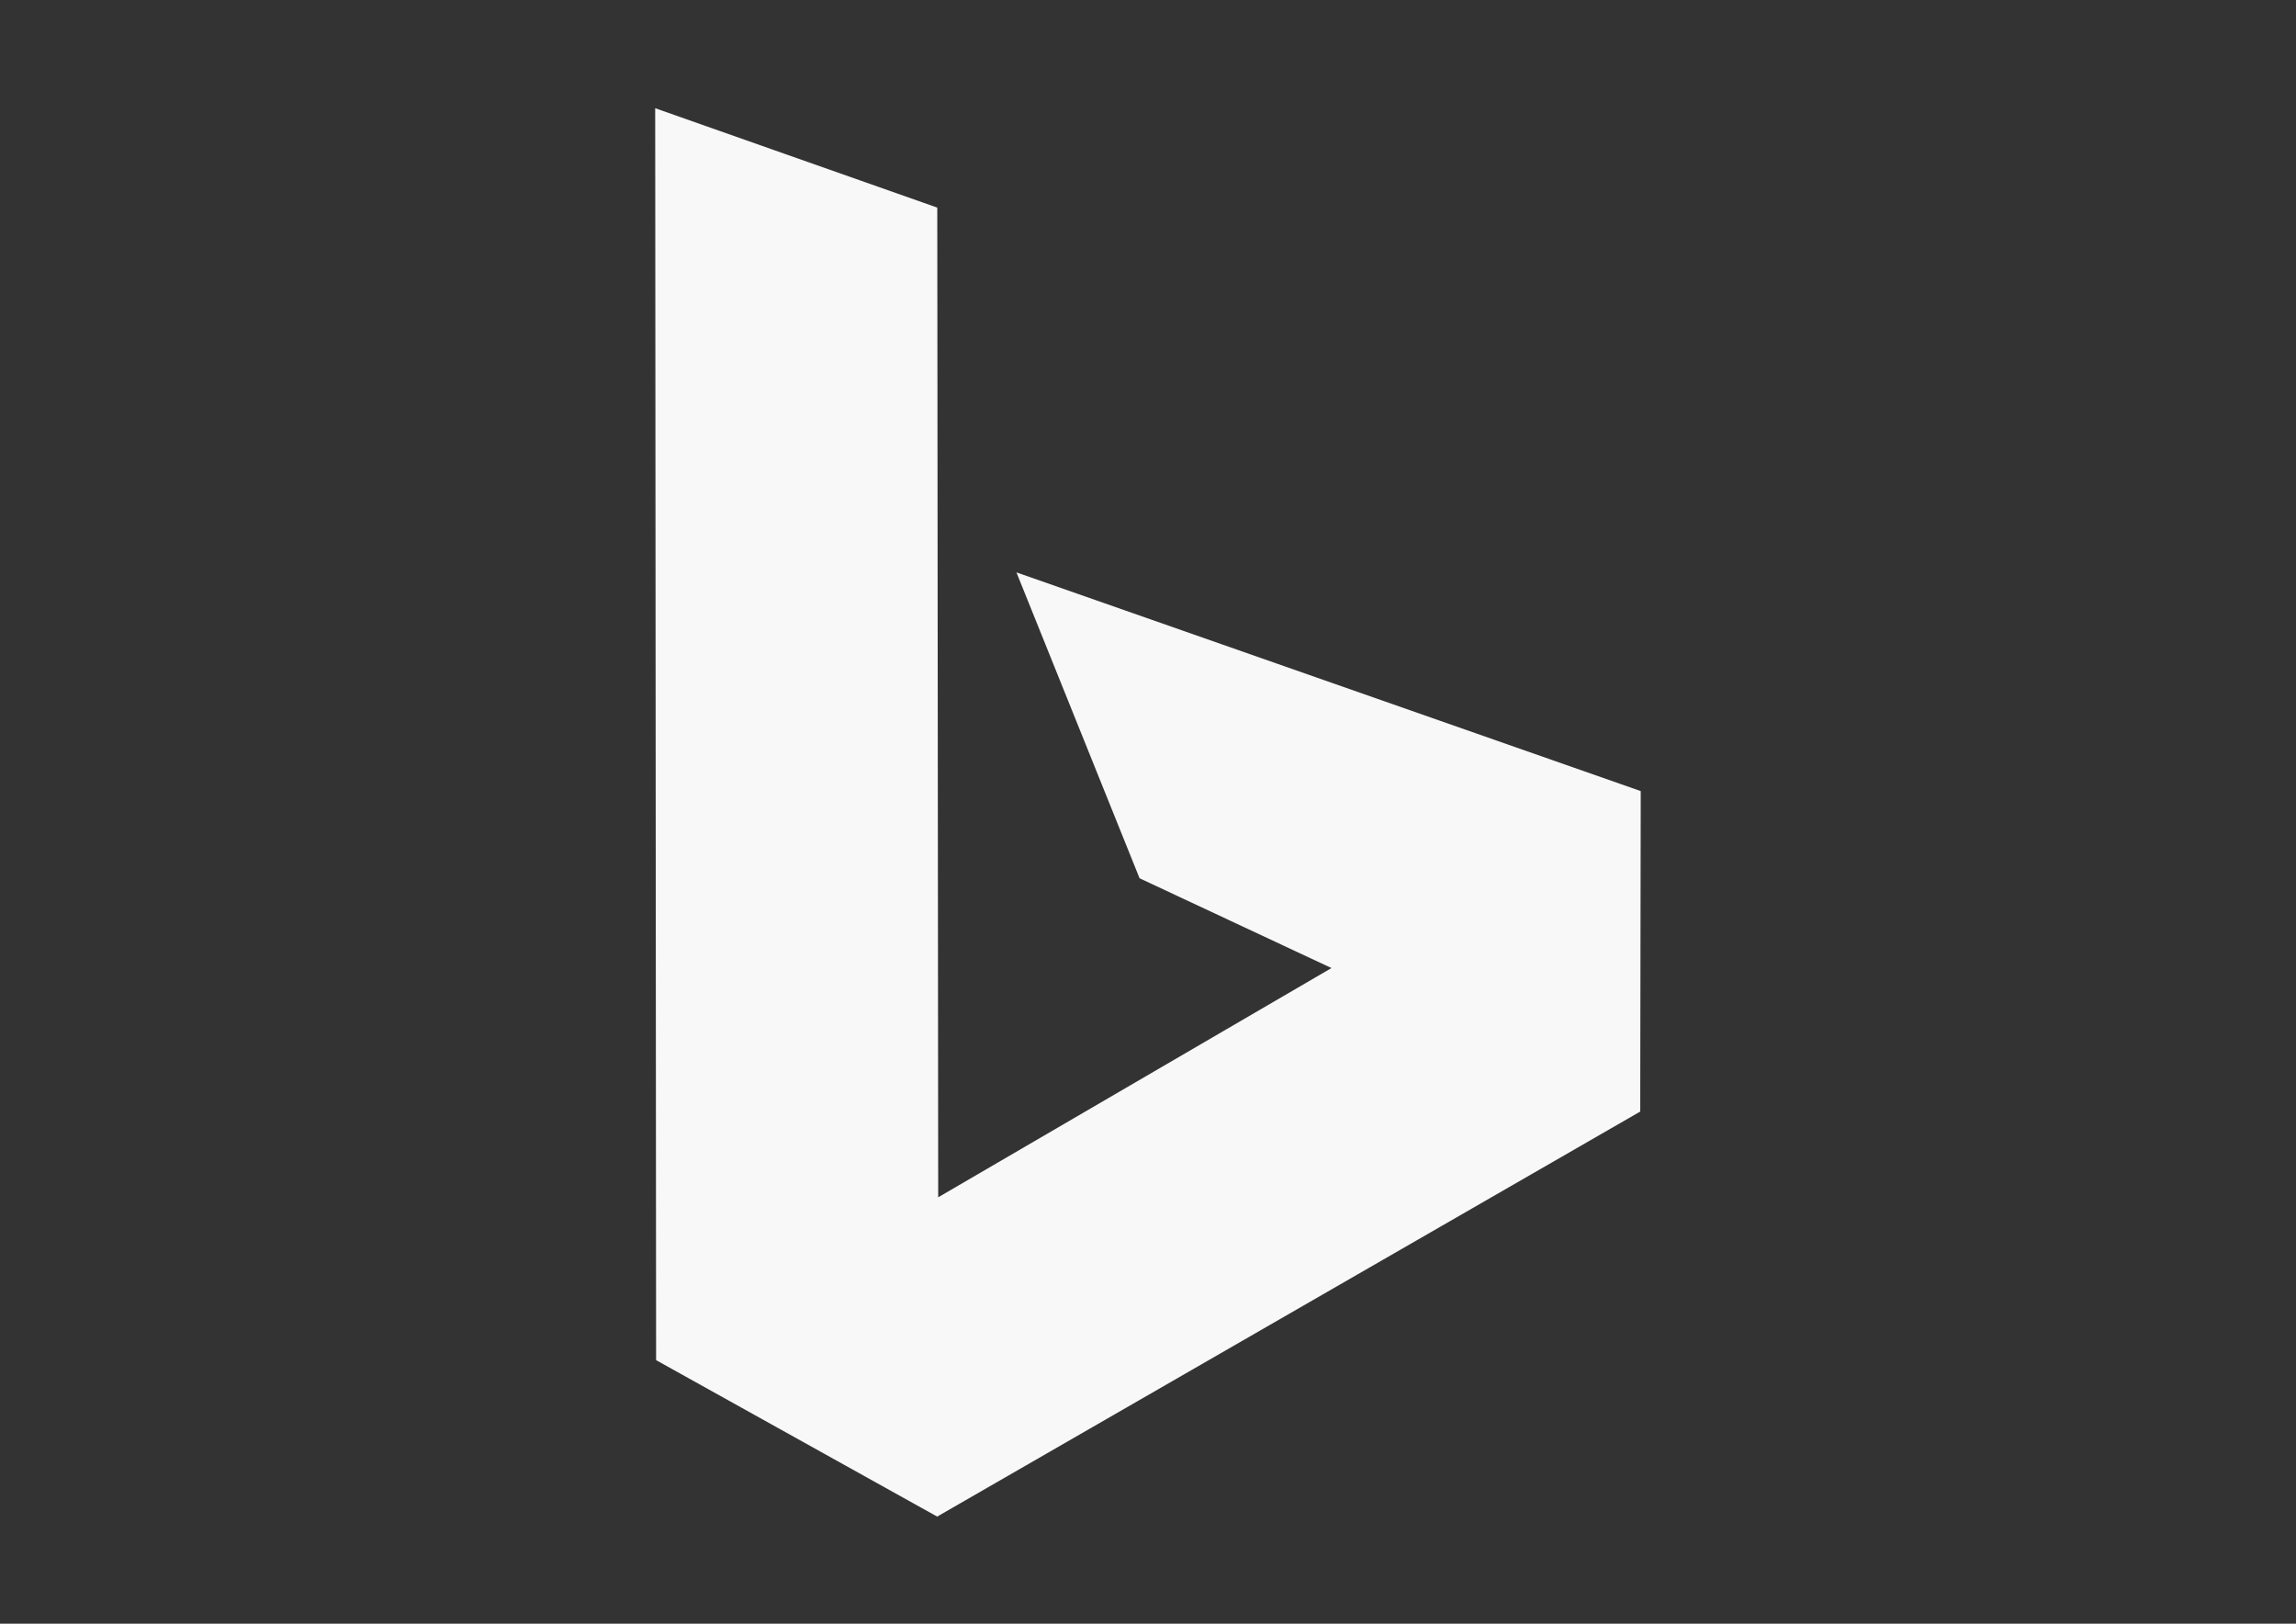 <?xml version="1.0" encoding="UTF-8"?>
<!DOCTYPE svg PUBLIC "-//W3C//DTD SVG 1.1//EN" "http://www.w3.org/Graphics/SVG/1.1/DTD/svg11.dtd">
<!-- Creator: CorelDRAW 2021 (64 Bit) -->
<svg xmlns="http://www.w3.org/2000/svg" xml:space="preserve" width="297mm" height="210mm" version="1.1" style="shape-rendering:geometricPrecision; text-rendering:geometricPrecision; image-rendering:optimizeQuality; fill-rule:evenodd; clip-rule:evenodd"
viewBox="0 0 29700 21000"
 xmlns:xlink="http://www.w3.org/1999/xlink"
 xmlns:xodm="http://www.corel.com/coreldraw/odm/2003">
 <rect x="0" y="0" width="29700" height="21000" fill="#333333" stroke="none"/>
 <defs>
  <style type="text/css">
   <![CDATA[
    .fil0 {fill:url(#id0)}
   ]]>
  </style>
  <linearGradient id="id0" gradientUnits="userSpaceOnUse" x1="9438.21" y1="2509.42" x2="9012.51" y2="23085.06">
   <stop offset="0" style="stop-opacity:1; stop-color:#F8F8F8"/>
   <stop offset="1" style="stop-opacity:1; stop-color:#F8F8F8"/>
  </linearGradient>
 </defs>
 <g id="Camada_x0020_1">
  <polygon class="fil0" points="8475.16,1399.66 12124.09,2685.03 12136.1,15485.22 17223.25,12520.22 14741.02,11358.99 13148.22,7402.88 21223.77,10231.3 21217.16,14376.26 12123.05,19614.59 8487.02,17591.25 "/>
 </g>
</svg>
